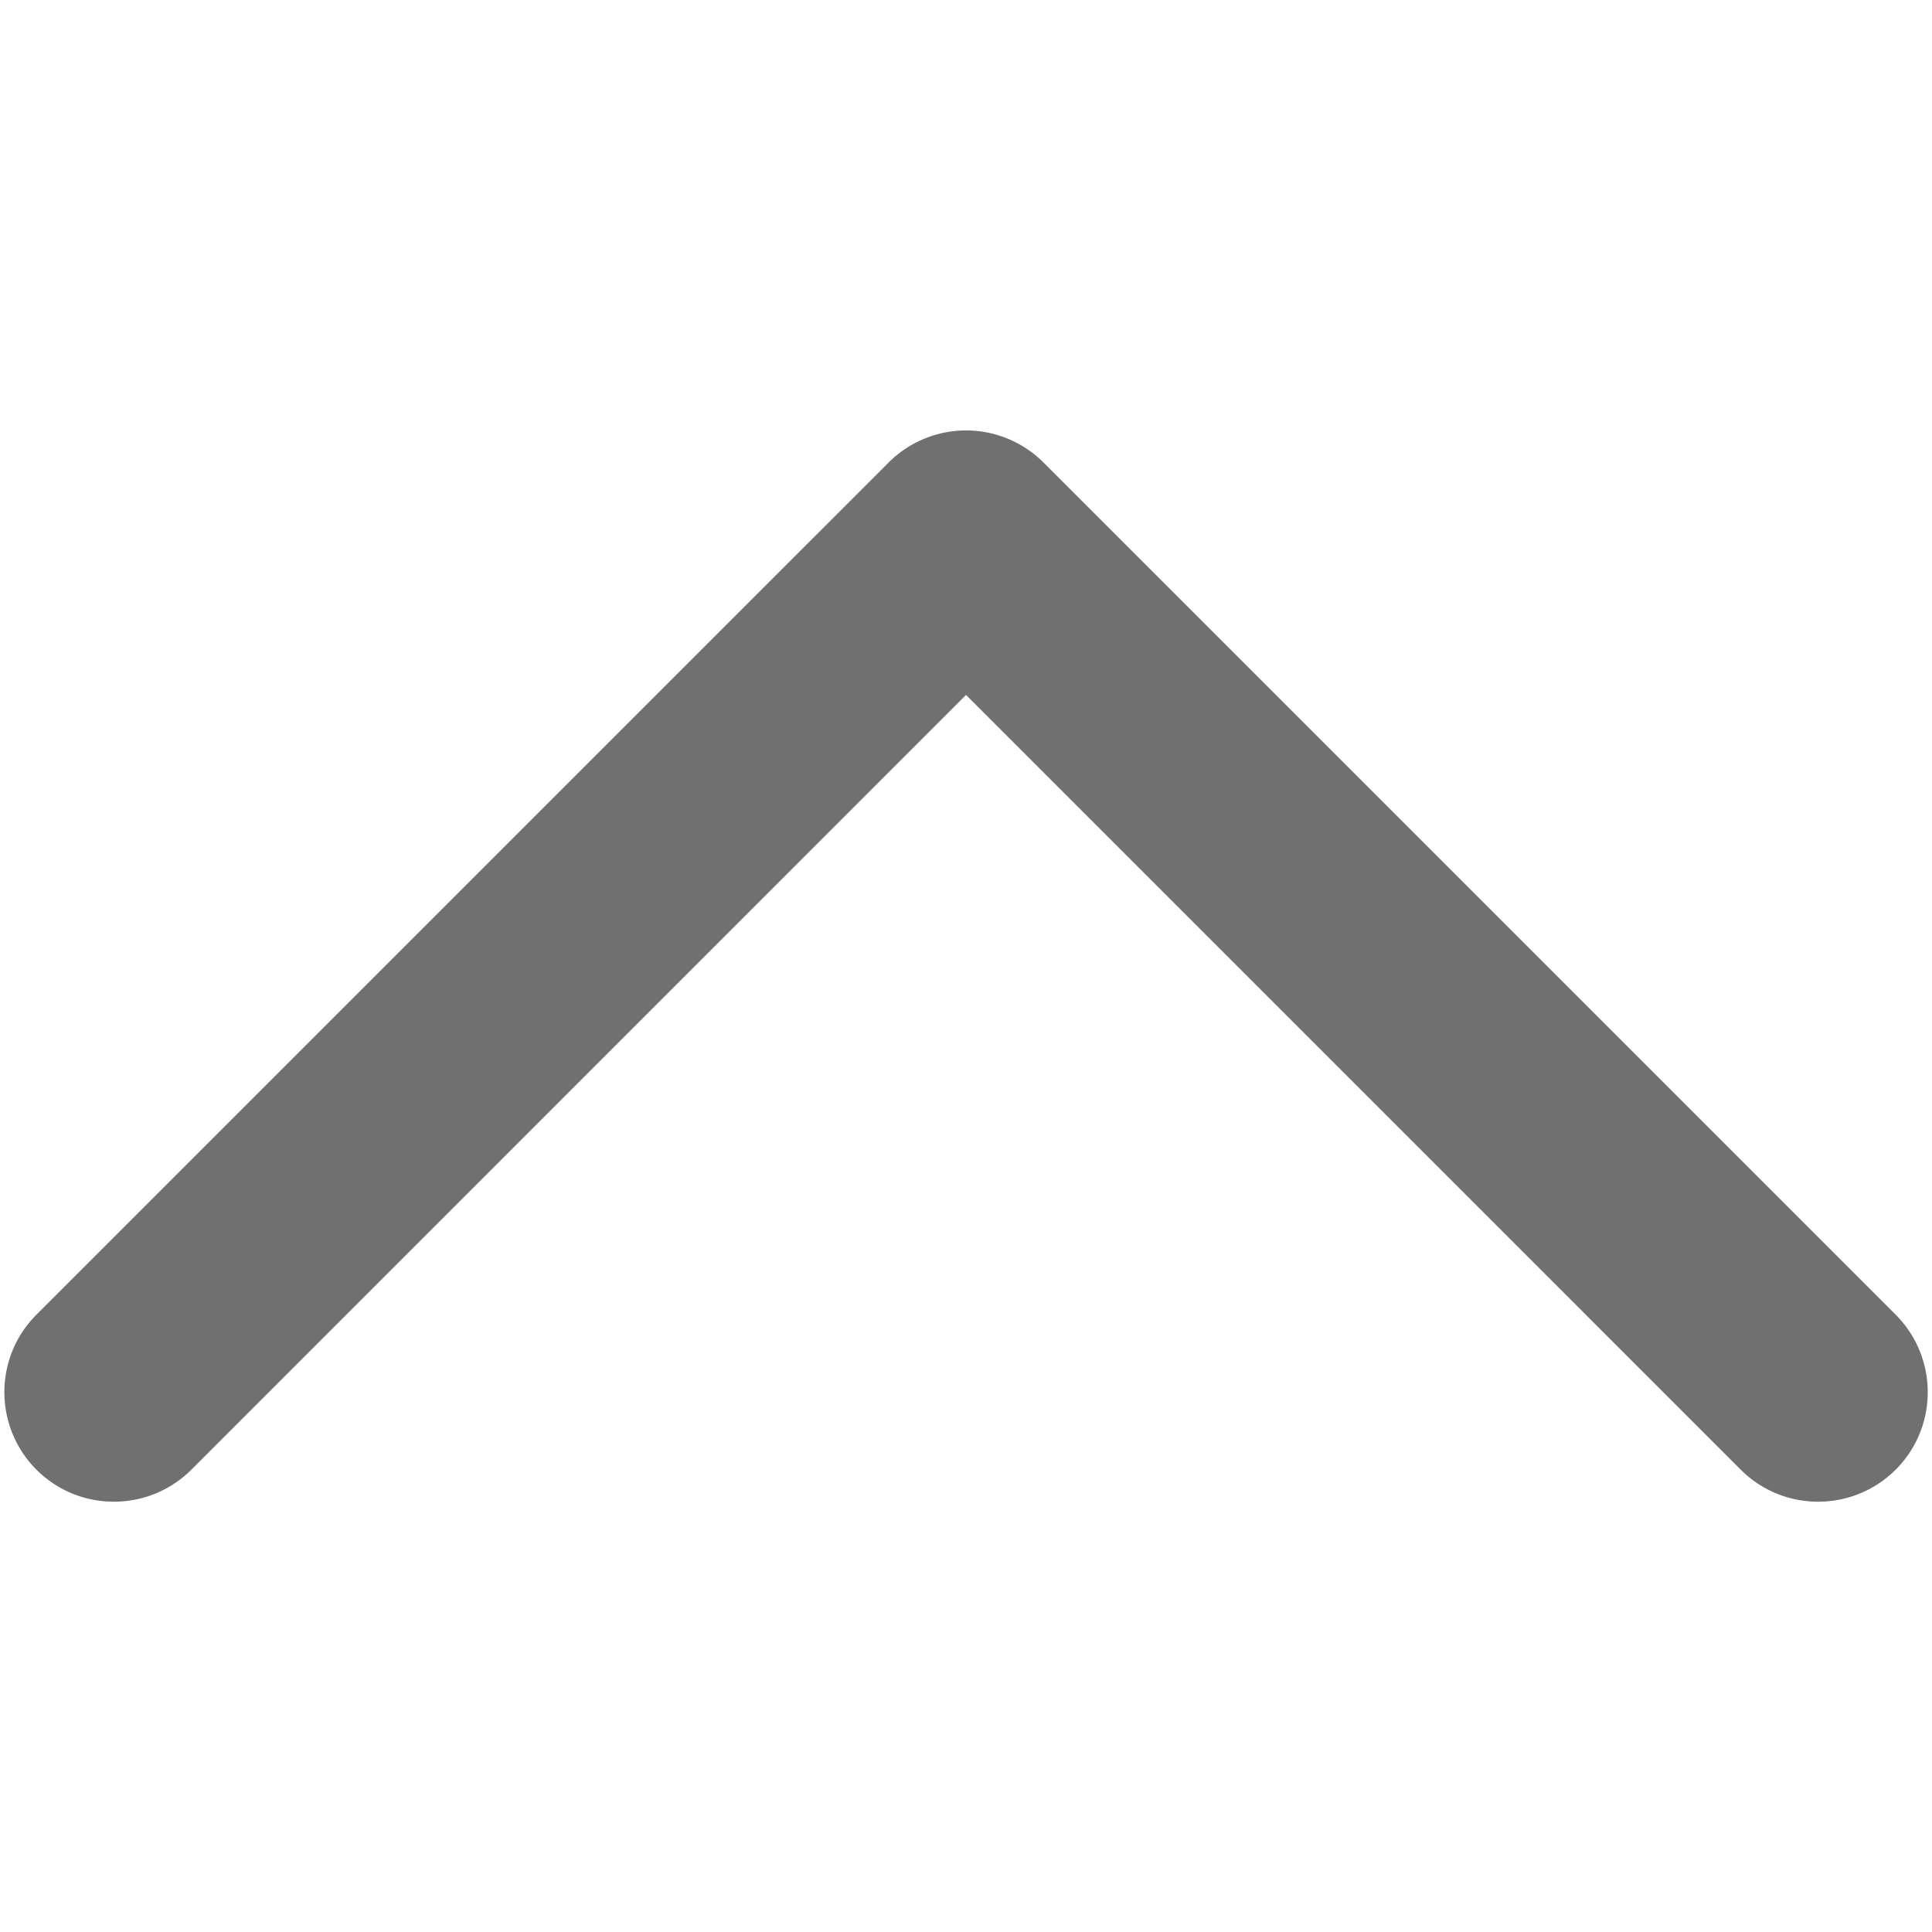 <?xml version="1.0" standalone="no"?><!DOCTYPE svg PUBLIC "-//W3C//DTD SVG 1.1//EN" "http://www.w3.org/Graphics/SVG/1.1/DTD/svg11.dtd"><svg t="1721287937086" class="icon" viewBox="0 0 1024 1024" version="1.1" xmlns="http://www.w3.org/2000/svg" p-id="4263" width="256" height="256" xmlns:xlink="http://www.w3.org/1999/xlink"><path d="M470.927 245.192L19.308 696.806c-22.646 22.646-22.646 59.418 0 82.14 22.646 22.646 59.418 22.646 82.14 0l410.547-410.619 410.619 410.619c22.646 22.646 59.418 22.646 82.14 0 22.646-22.646 22.646-59.418 0-82.14l-451.692-451.686a58.076 58.076 0 0 0-82.135 0.072z" fill="#707070" p-id="4264"></path></svg>